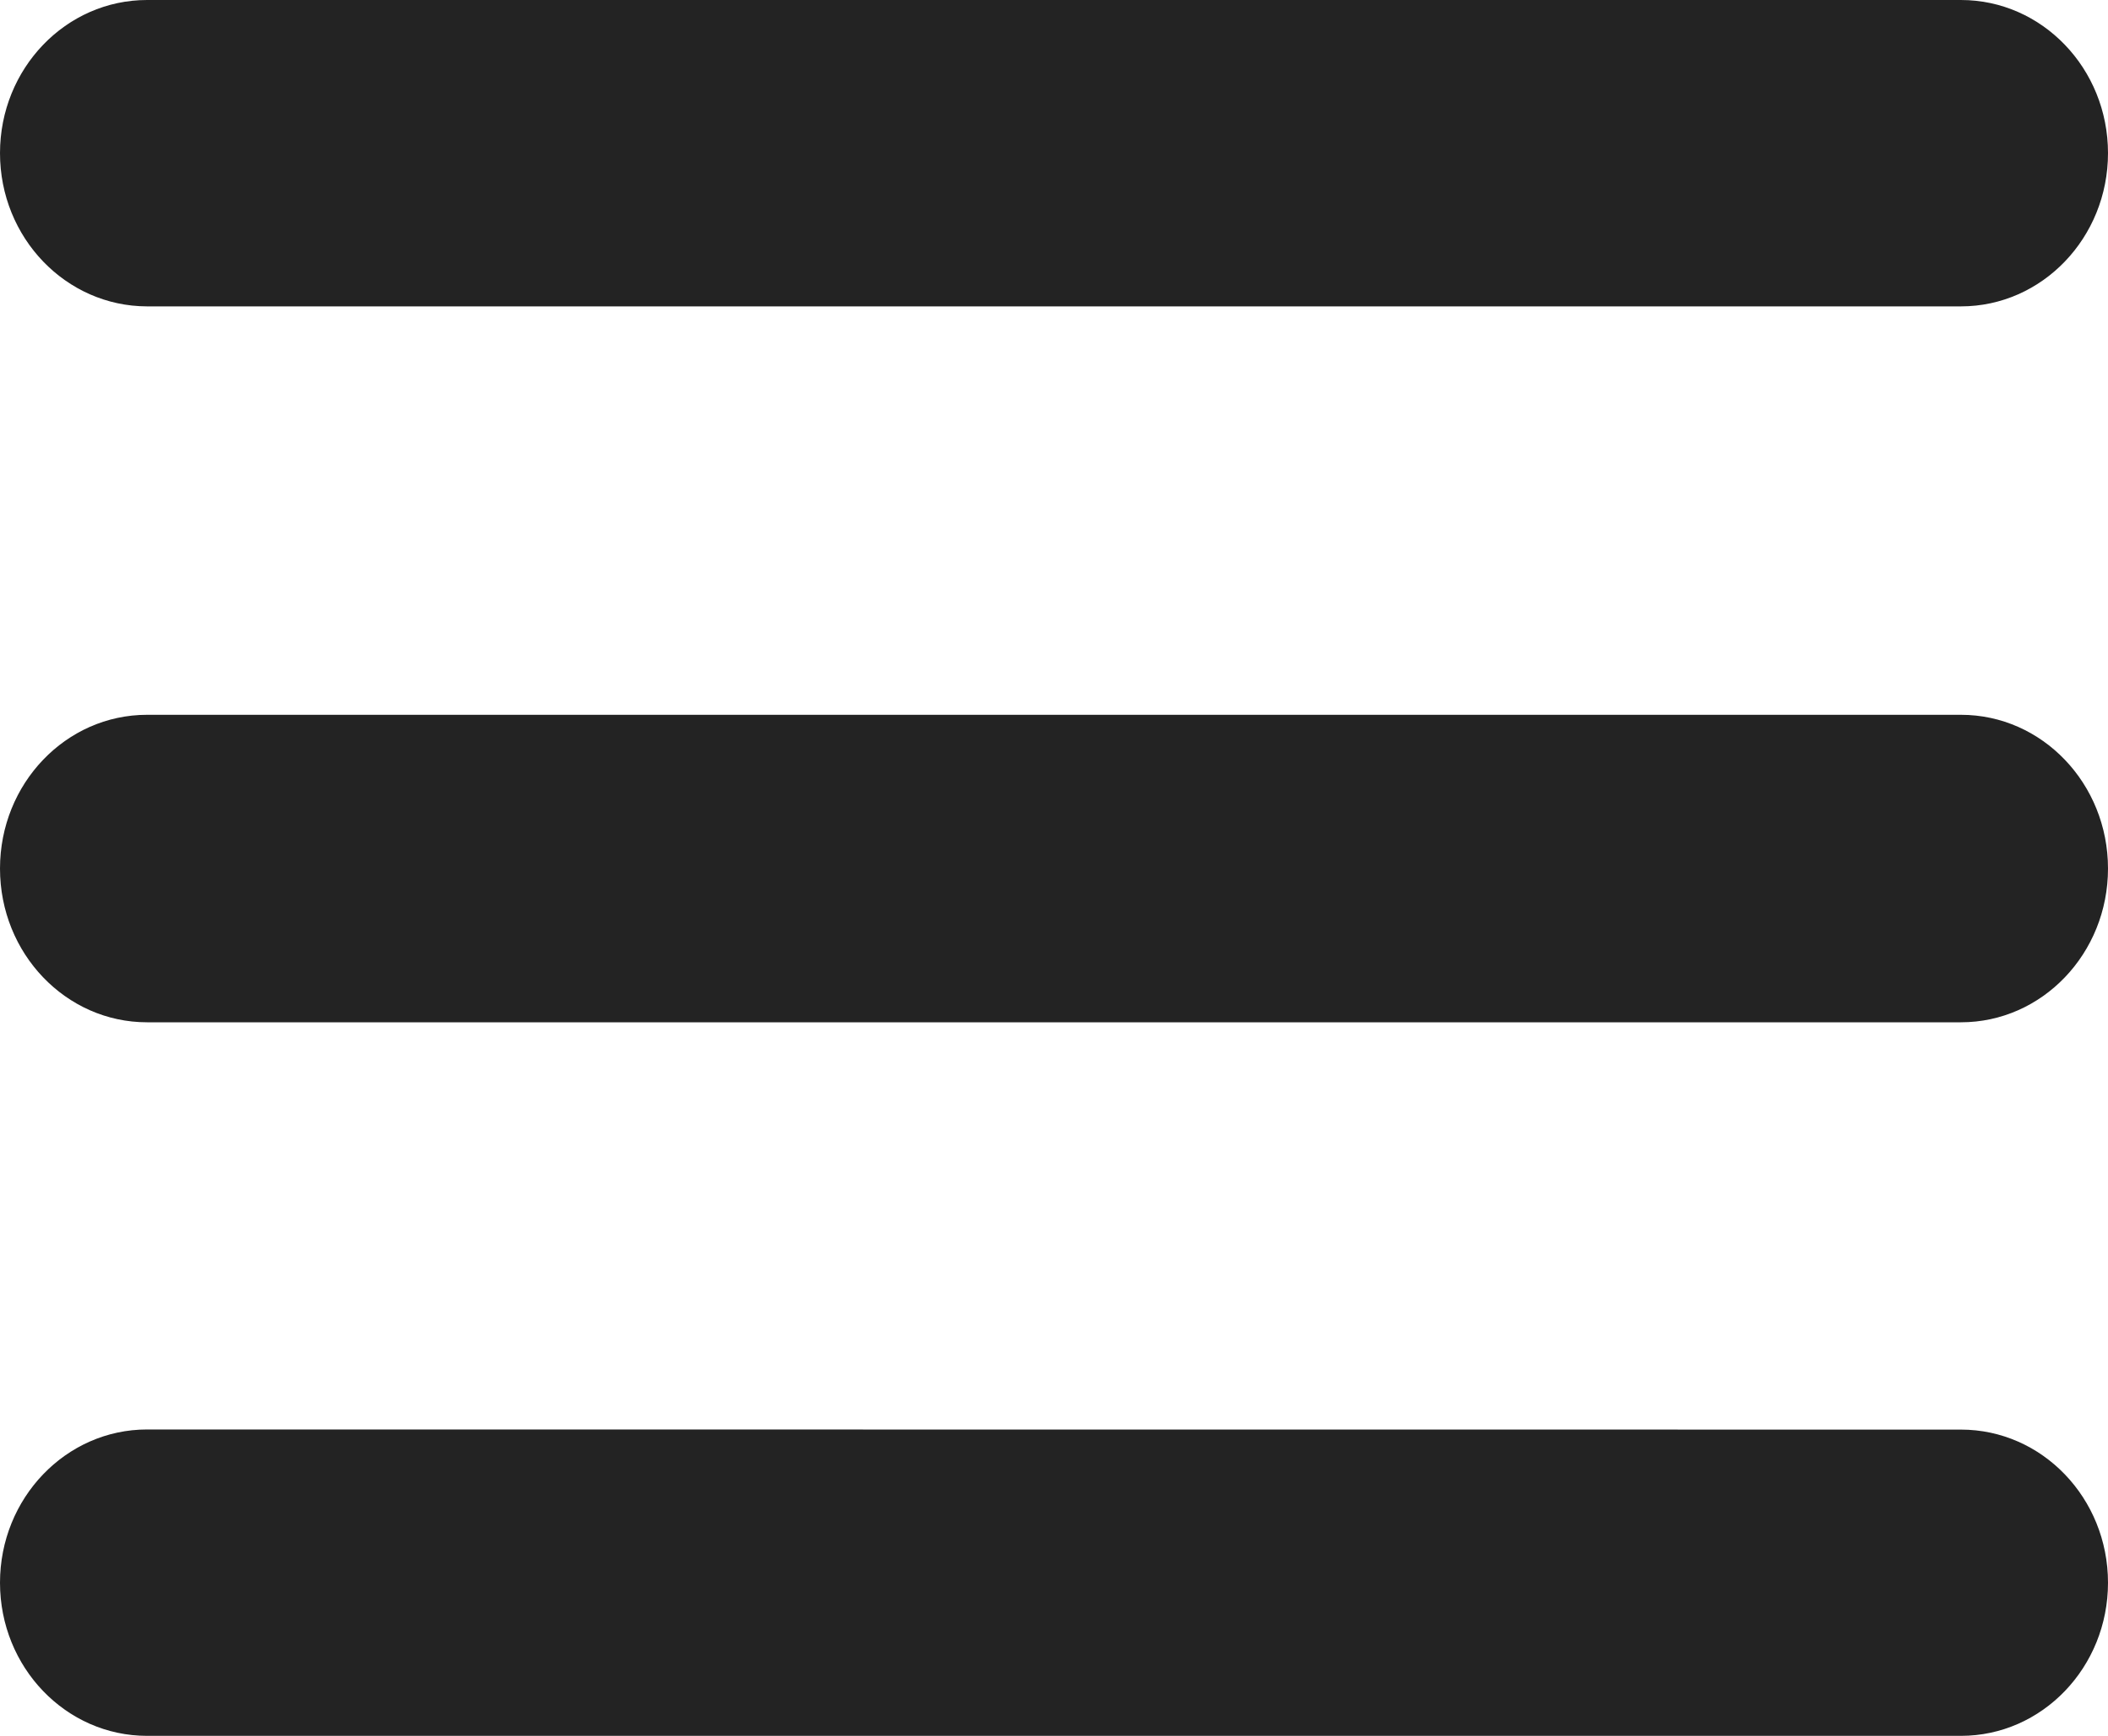 <svg xmlns="http://www.w3.org/2000/svg" width="17" height="14" viewBox="0 0 17 14"><g><g><path fill="#232323" d="M15.814 11.53c.655 0 1.186.553 1.186 1.235S16.469 14 15.814 14H1.186C.531 14 0 13.447 0 12.765s.531-1.236 1.186-1.236zm0-5.765c.655 0 1.186.555 1.186 1.24 0 .685-.531 1.24-1.186 1.24H1.186C.531 8.245 0 7.69 0 7.005c0-.685.531-1.24 1.186-1.24zm0-5.765C16.469 0 17 .553 17 1.235s-.531 1.236-1.186 1.236H1.186C.531 2.47 0 1.917 0 1.235 0 .553.531 0 1.186 0z"/></g></g></svg>